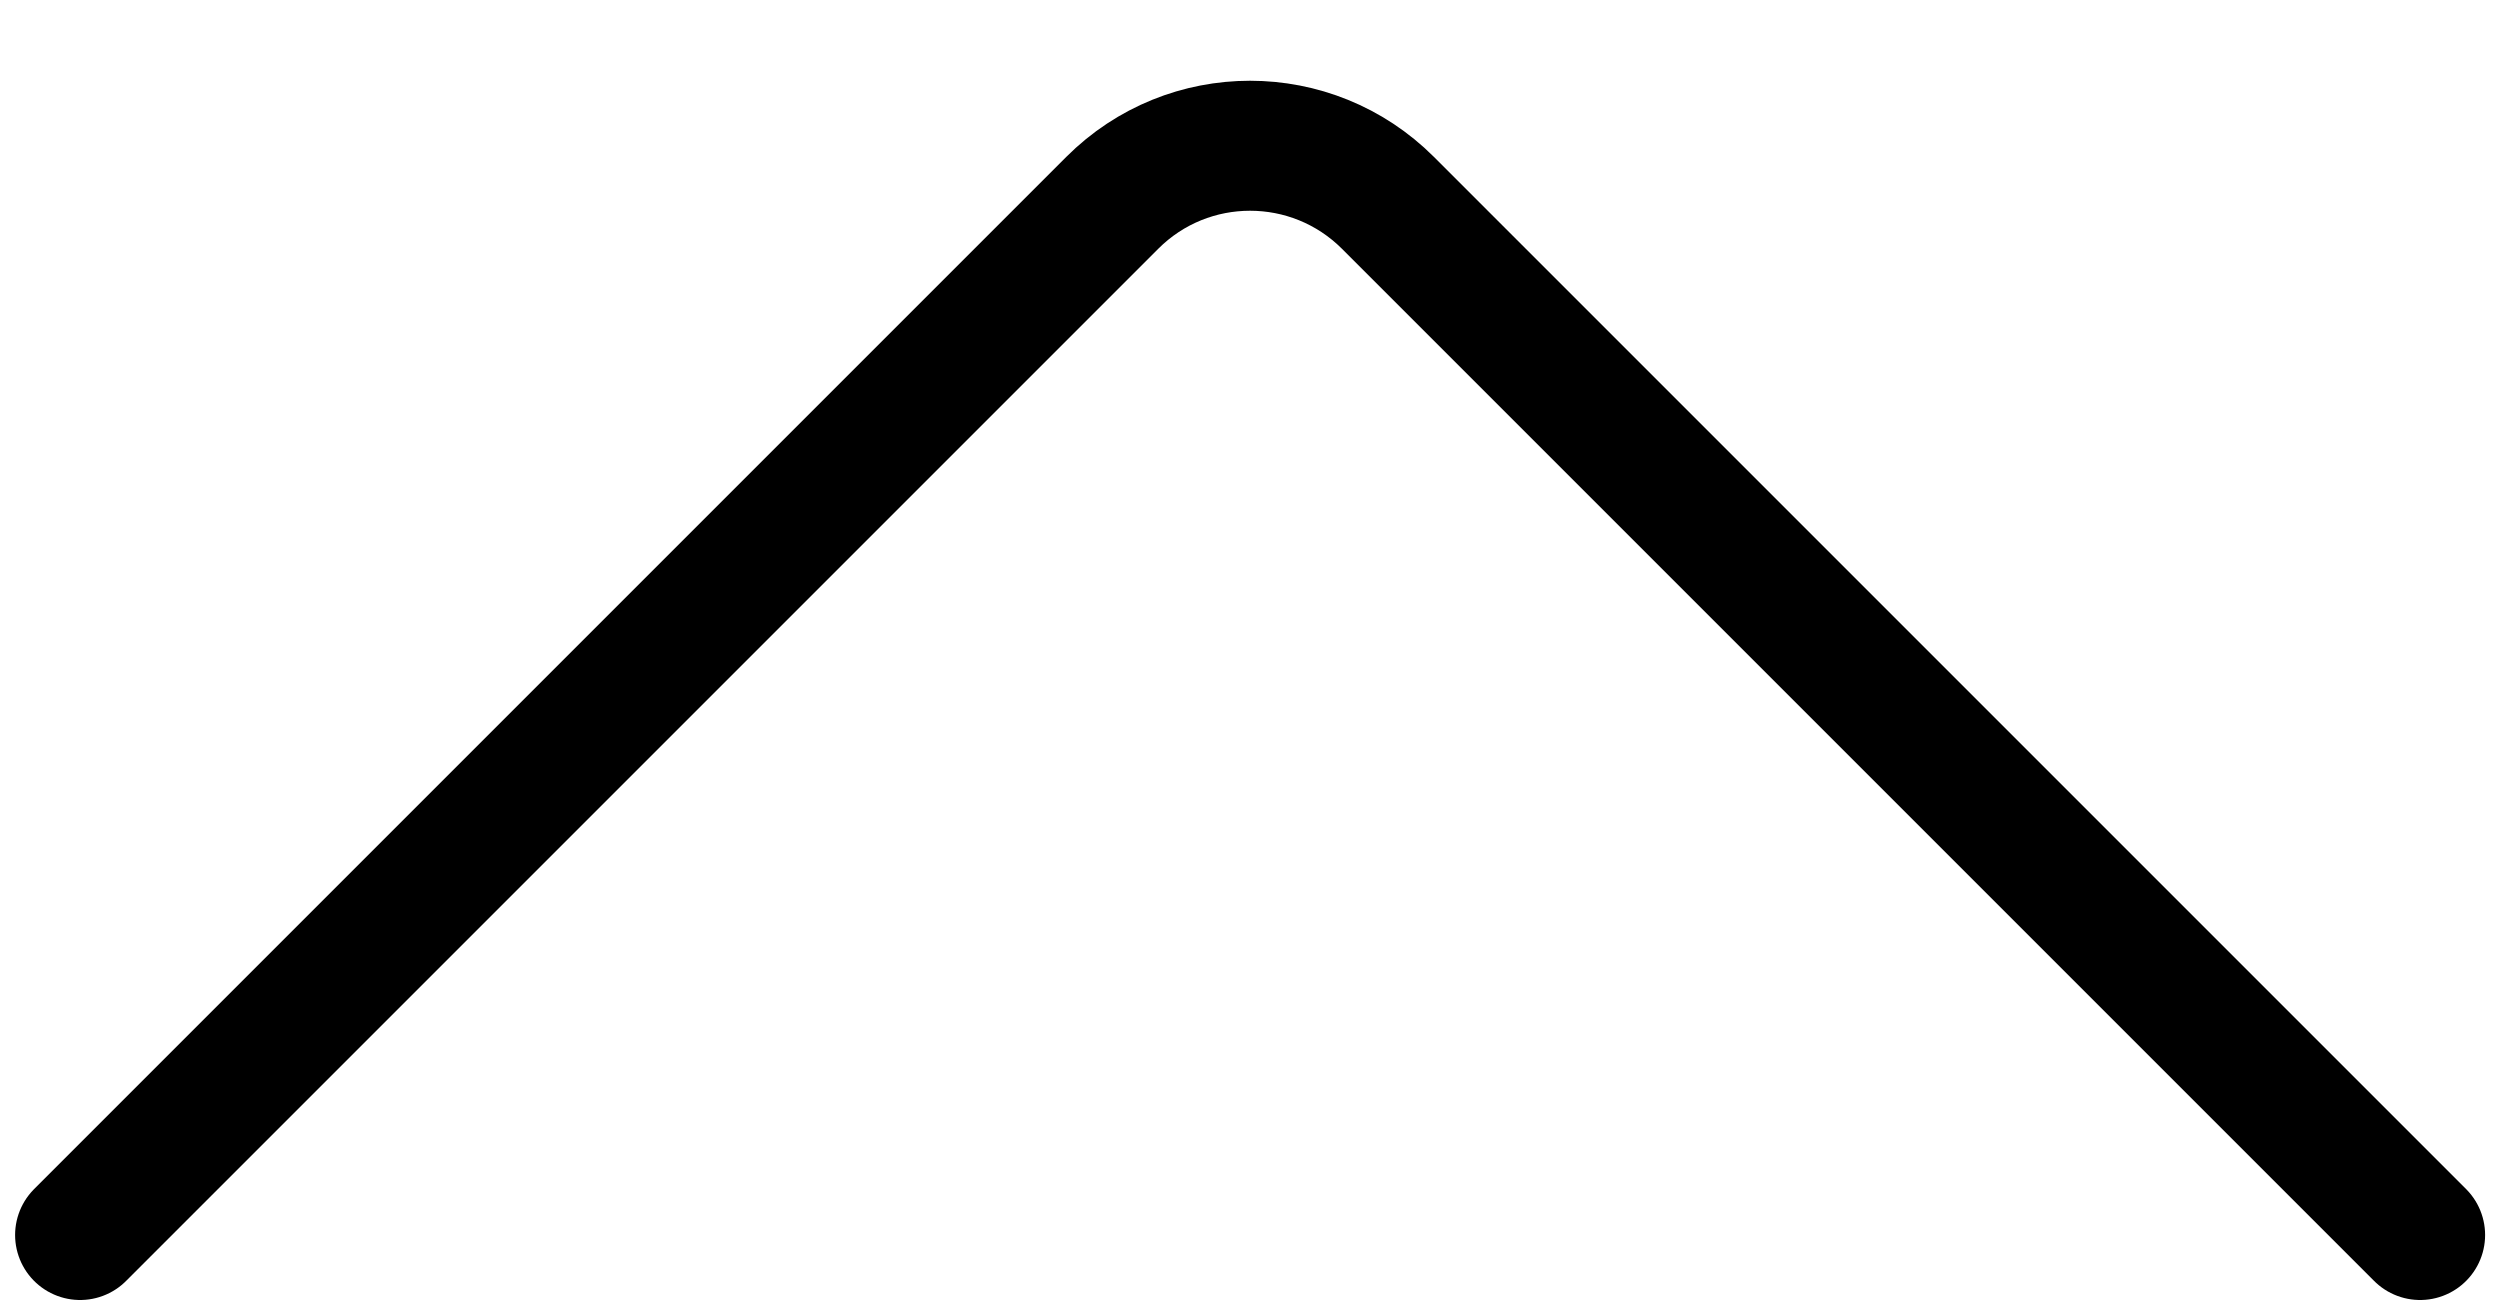 <svg width="25" height="13" viewBox="0 0 25 13" fill="none" xmlns="http://www.w3.org/2000/svg">
<path d="M0.801 12.35L11.122 2.029C11.883 1.267 13.118 1.267 13.88 2.029L24.201 12.35" stroke="black" stroke-width="1.3" stroke-linecap="round"/>
</svg>
